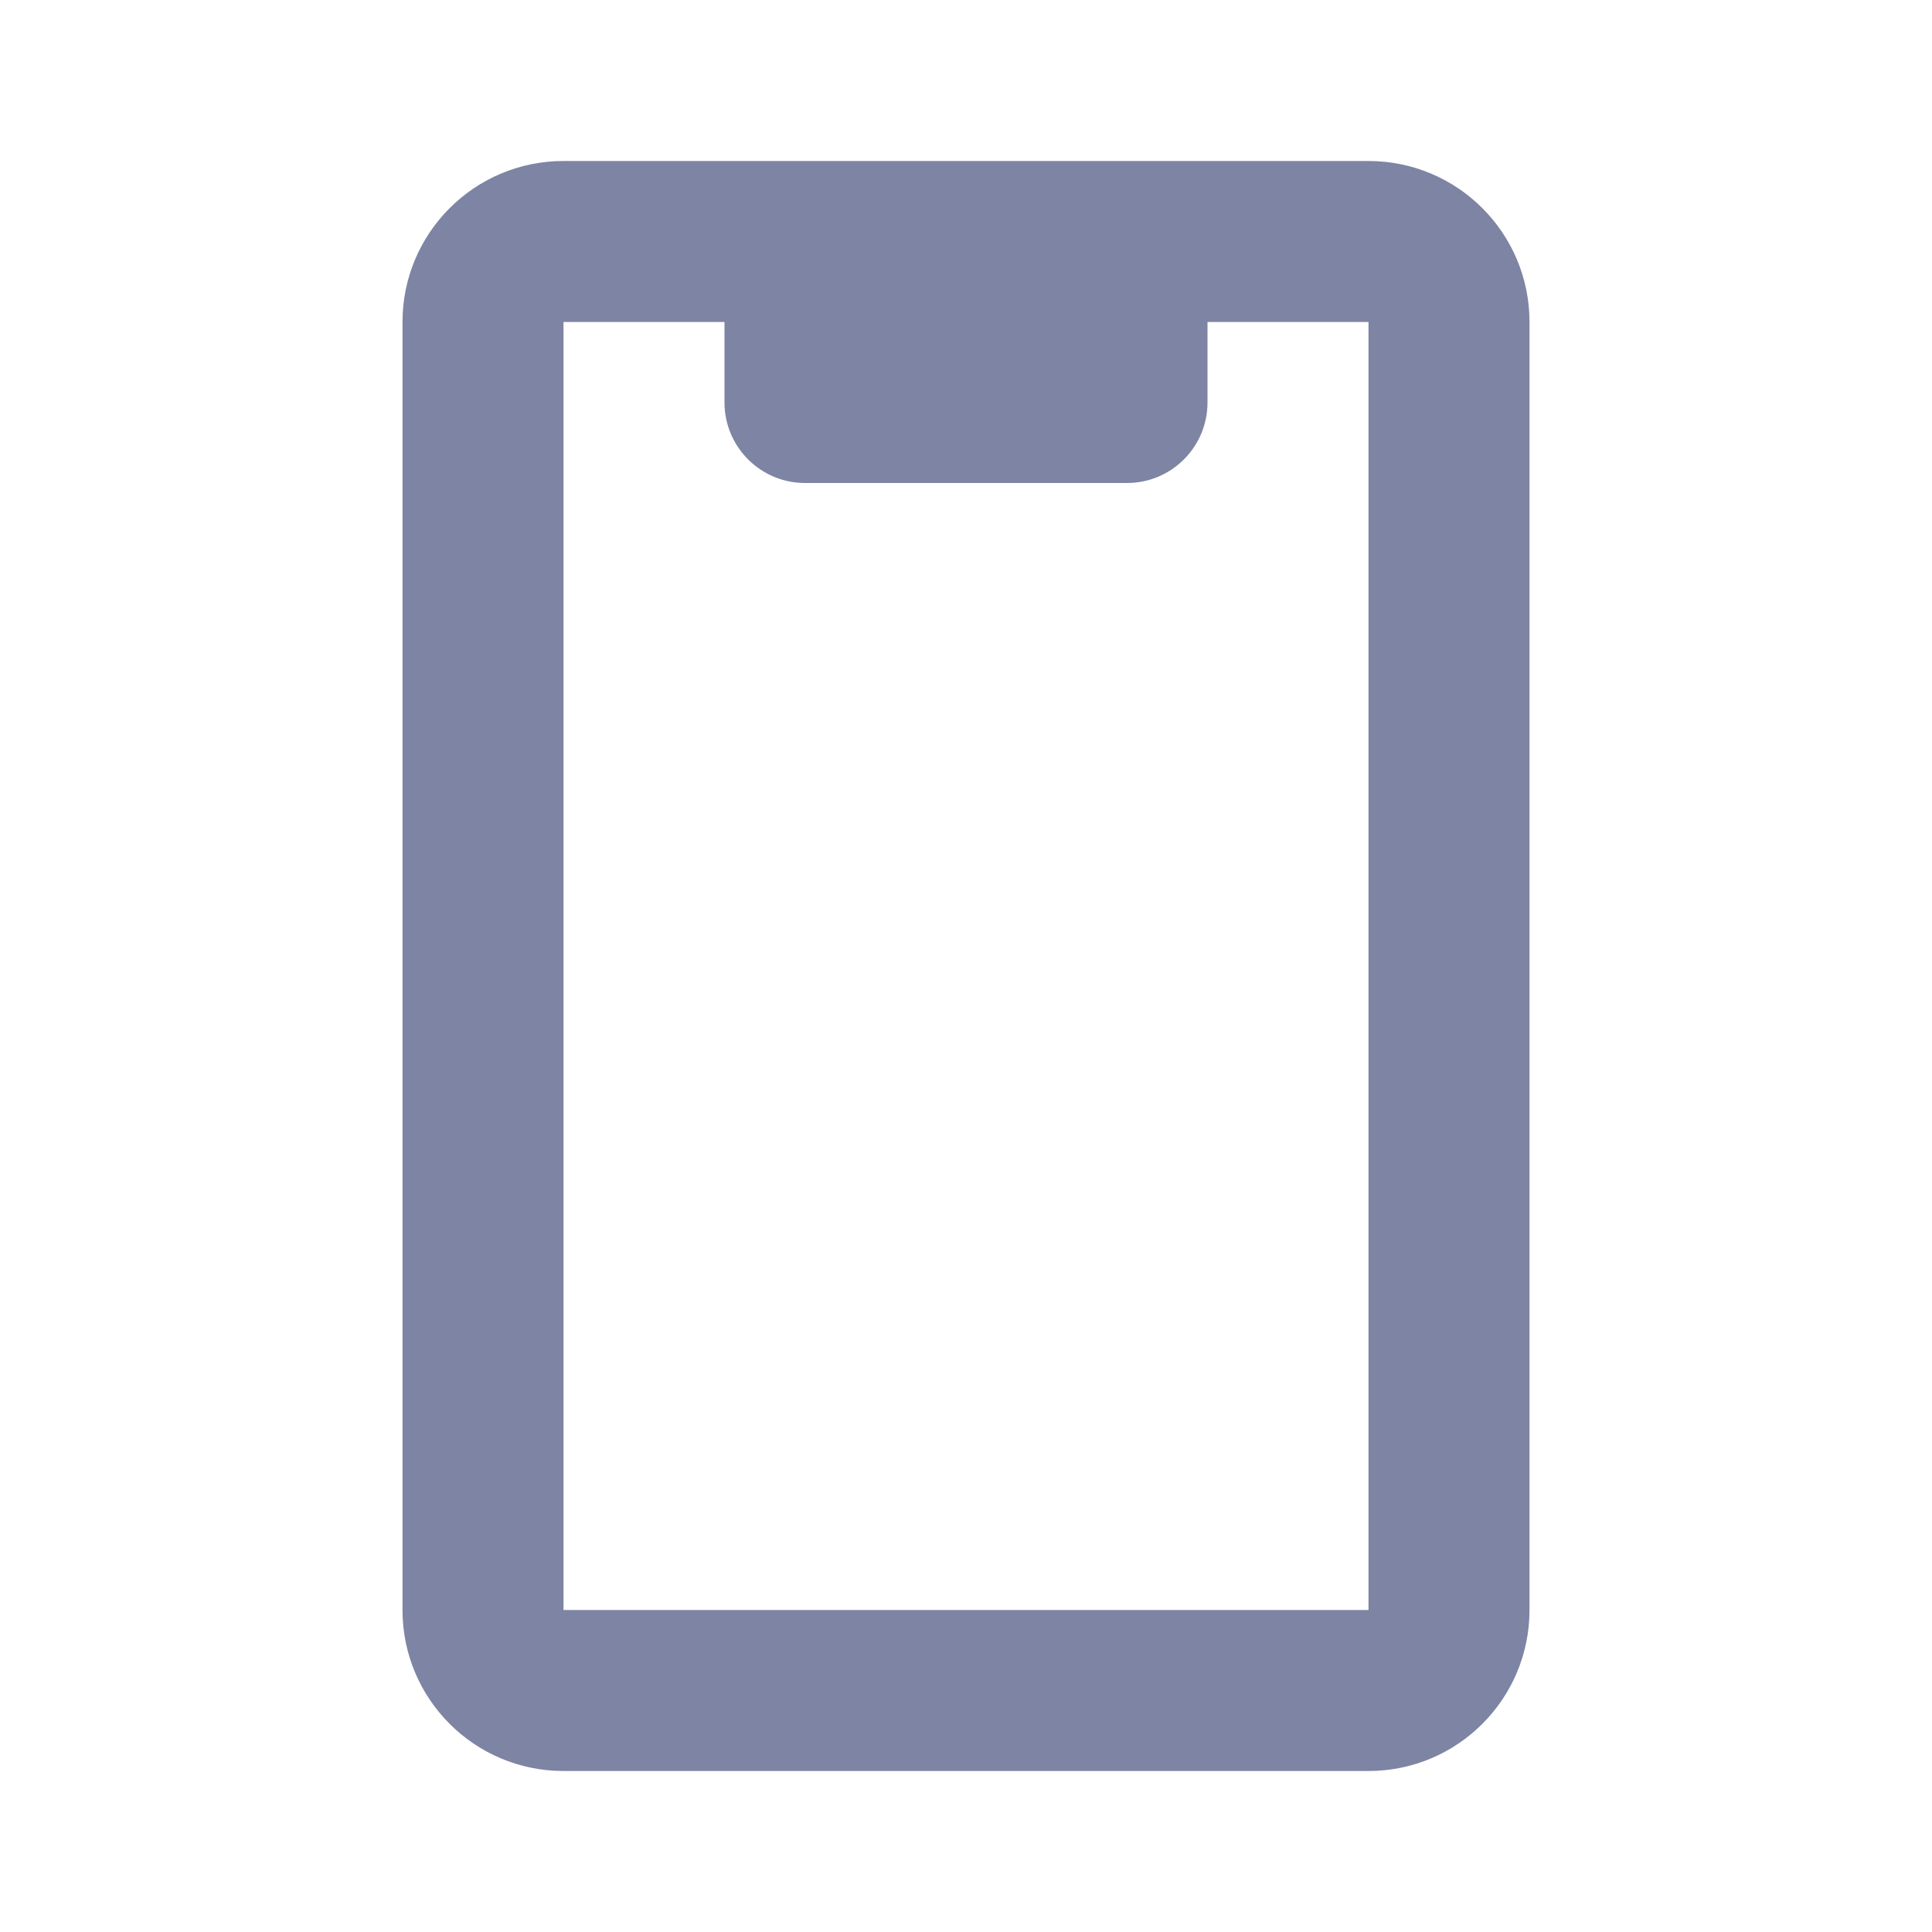<svg width="24" height="24" viewBox="0 0 24 24" fill="none" xmlns="http://www.w3.org/2000/svg">
<path fill-rule="evenodd" clip-rule="evenodd" d="M17 2C18.105 2 19 2.895 19 4V20C19 21.105 18.105 22 17 22H7C5.895 22 5 21.105 5 20V4C5 2.895 5.895 2 7 2H17ZM17 4H15V5C15 5.552 14.552 6 14 6H10C9.448 6 9 5.552 9 5V4H7V20H17V4Z" fill="#7E84A3"/>
</svg>
